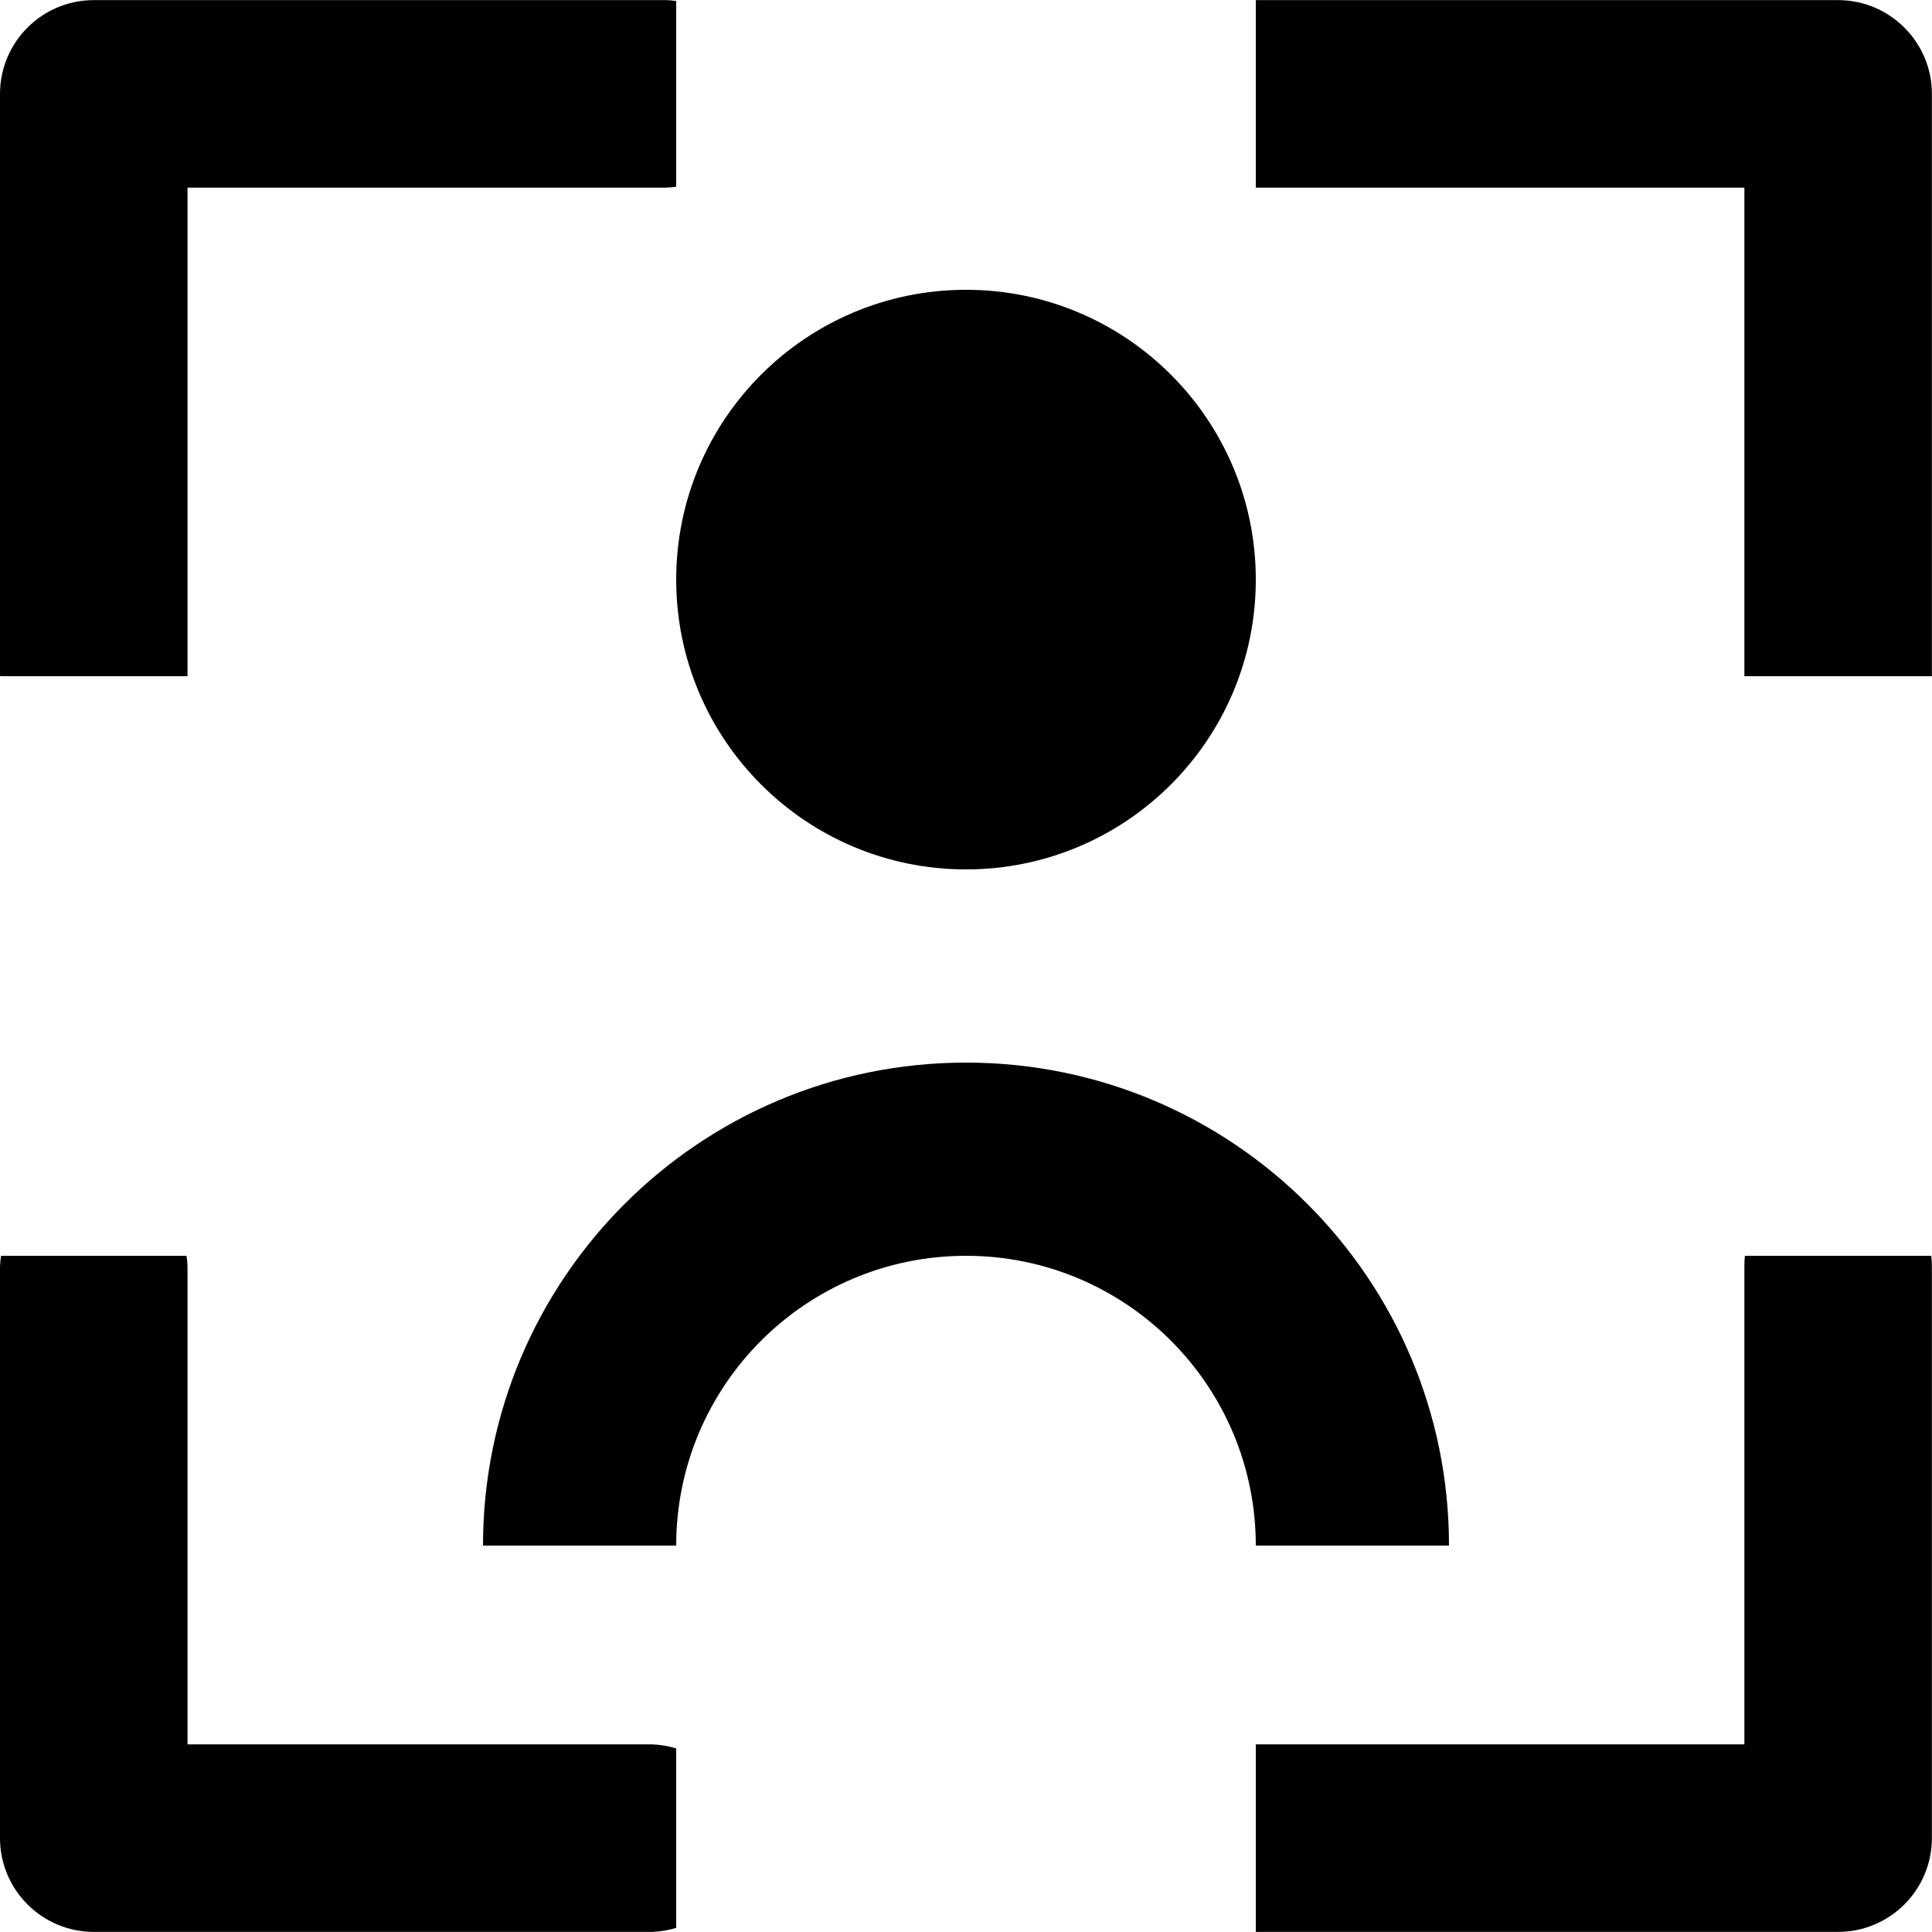 <?xml version="1.0" encoding="UTF-8"?>
<svg viewBox="0 0 18 18" version="1.1" xmlns="http://www.w3.org/2000/svg" xmlns:xlink="http://www.w3.org/1999/xlink">
    <g id="Page-1" stroke="none" stroke-width="1" fill-rule="evenodd">
        <g id="首页框架布局示例" transform="translate(-40, -151)">
            <g id="一级菜单-copy" transform="translate(0, 140)">
                <g id="Menu" transform="translate(40, 11)">
                    <g id="icon">
                        <g id="Icon">
                            <g id="Group">
                                <path d="M11.7,1.748 L11.7,0.001 L17.124,0.001 C17.607,0.001 17.999,0.393 17.999,0.874 L17.999,6.3 L16.252,6.3 L16.252,1.748 L11.7,1.748 Z M11.7,16.252 L16.252,16.252 L16.252,11.801 C16.252,11.767 16.253,11.733 16.257,11.7 L17.993,11.7 C17.997,11.733 17.999,11.767 17.999,11.801 L17.999,17.125 C17.999,17.608 17.607,17.999 17.125,17.999 L11.7,17.999 L11.7,16.252 Z M6.3,1.74 C6.27,1.744 6.24,1.747 6.21,1.748 L1.747,1.748 L1.747,6.271 C1.747,6.281 1.747,6.29 1.747,6.3 L0.001,6.3 C0,6.29 3.77929686e-05,6.28 3.77929686e-05,6.27 L3.77929686e-05,0.875 C3.77929686e-05,0.392 0.392,0.001 0.874,0.001 L6.21,0.001 C6.24,0.002 6.27,0.005 6.3,0.009 L6.3,1.74 Z M6.3,16.29 L6.3,17.962 C6.229,17.983 6.155,17.996 6.078,17.999 L0.874,17.999 C0.392,17.999 3.77929686e-05,17.607 3.77929686e-05,17.126 L3.77929686e-05,11.801 C0.001,11.766 0.005,11.733 0.01,11.7 L1.738,11.7 C1.743,11.733 1.746,11.766 1.747,11.801 L1.747,16.252 L6.078,16.252 C6.155,16.255 6.229,16.268 6.3,16.29 Z M4.5,14.4 C4.5,11.915 6.515,9.9 9,9.9 C11.485,9.9 13.5,11.915 13.5,14.4 L11.7,14.4 C11.7,12.909 10.491,11.7 9,11.7 C7.509,11.7 6.3,12.909 6.3,14.4 L4.5,14.4 Z M9,2.7 C10.491,2.7 11.7,3.909 11.7,5.4 C11.7,6.891 10.491,8.1 9,8.1 C7.509,8.1 6.3,6.891 6.3,5.4 C6.3,3.909 7.509,2.7 9,2.7 Z" id="Combined-Shape"></path>
                            </g>
                        </g>
                    </g>
                </g>
            </g>
        </g>
    </g>
</svg>